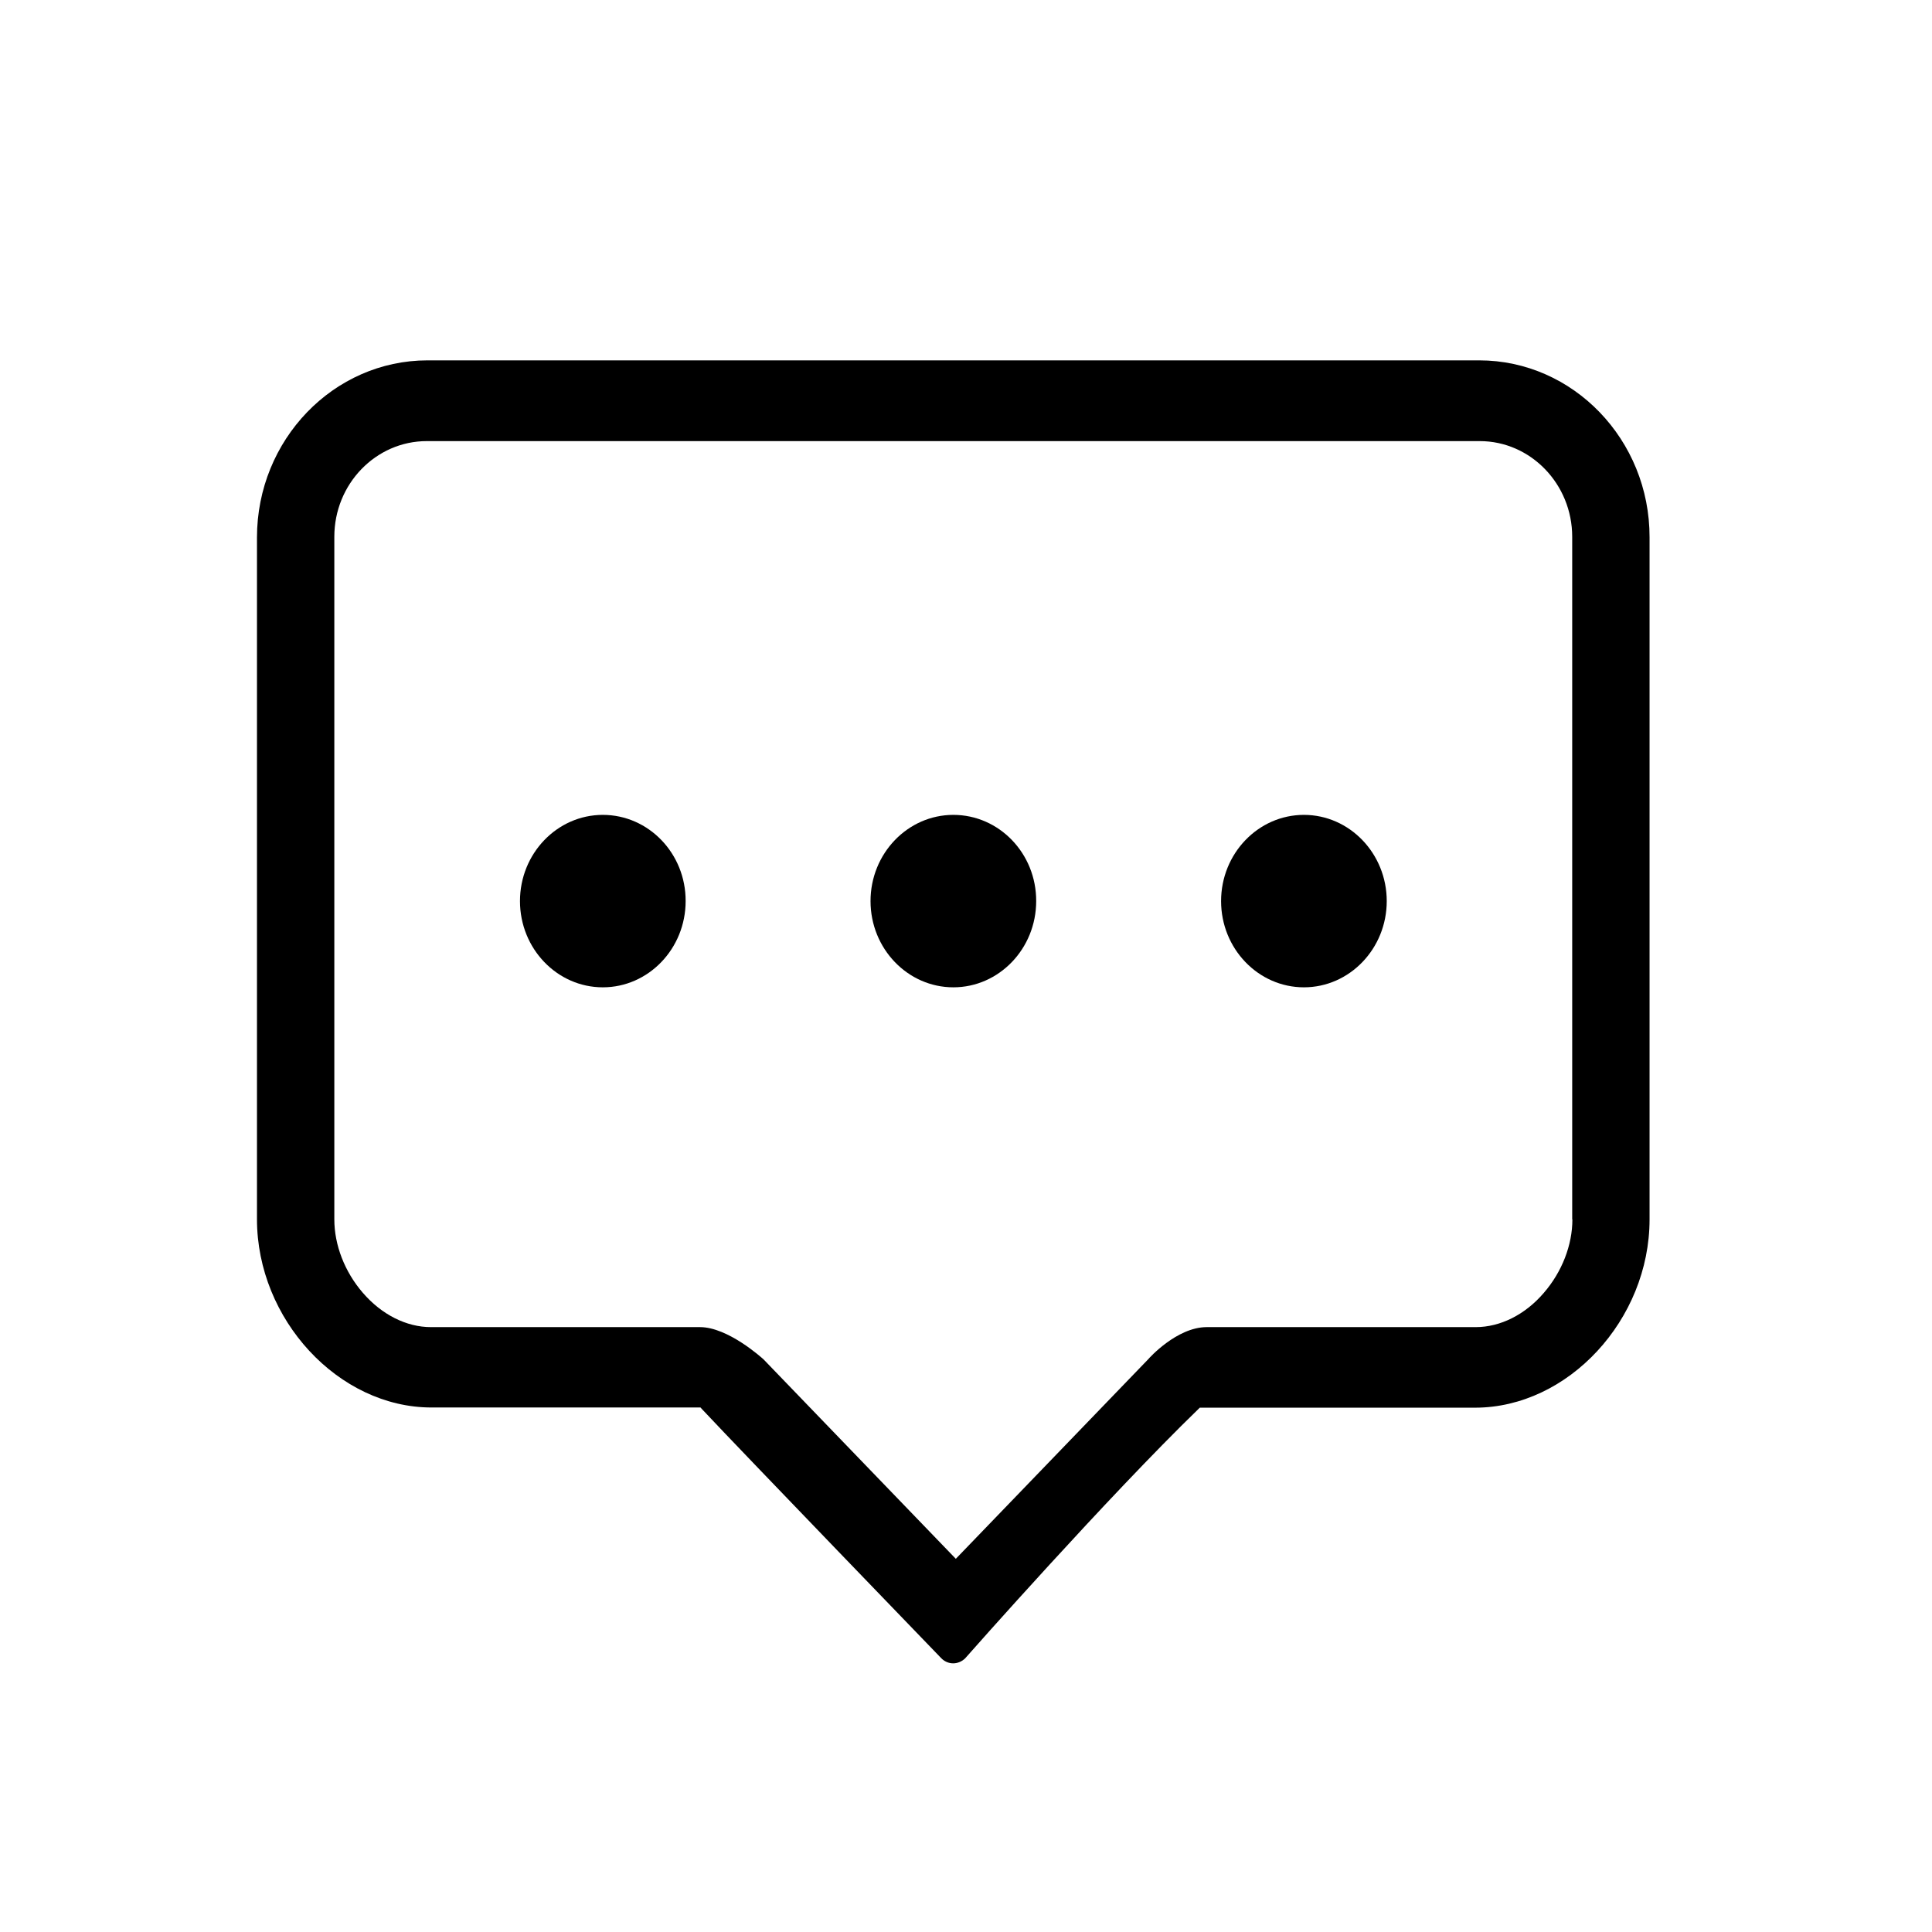 <?xml version="1.0" standalone="no"?><!DOCTYPE svg PUBLIC "-//W3C//DTD SVG 1.1//EN" "http://www.w3.org/Graphics/SVG/1.1/DTD/svg11.dtd"><svg t="1613725948664" class="icon" viewBox="0 0 1024 1024" version="1.1" xmlns="http://www.w3.org/2000/svg" p-id="3514" xmlns:xlink="http://www.w3.org/1999/xlink" width="48" height="48"><defs><style type="text/css"></style></defs><path d="M319.5 431.9c-24.2 0-43.9 20.5-43.9 45.7 0 25.2 19.7 45.7 43.9 45.7s43.9-20.5 43.9-45.7c0.1-25.2-19.6-45.7-43.9-45.7zM505.3 431.9c-24.2 0-43.9 20.5-43.9 45.7 0 25.2 19.7 45.7 43.9 45.7s43.9-20.5 43.9-45.7c0.1-25.2-19.6-45.7-43.9-45.7zM691.1 431.9c-24.2 0-43.9 20.5-43.9 45.7 0 25.2 19.7 45.7 43.9 45.7s43.9-20.5 43.9-45.7c0-25.2-19.7-45.7-43.9-45.7z" p-id="3515"></path><path d="M784 191H226.6c-49.8 0-90.4 42.1-90.4 93.9v361.3c0 53.1 43.2 99.8 92.5 99.8h142.6l0.7 0.8c24.4 26 125.8 130.9 126.8 132 1.7 1.8 4 2.8 6.4 2.8 2.4 0 4.7-1 6.4-2.7 2-2.3 75.8-85.8 123.6-132.1l0.7-0.7h145.9c49.3 0 92.5-46.6 92.5-99.8V284.8c0.1-51.7-40.5-93.8-90.3-93.8z m49.4 455.3c0 13.6-5.5 27.8-15.1 38.9-9.9 11.6-23.1 18.2-36.1 18.2H639.6c-15.9 0-30.8 16.7-30.9 16.9l-0.1 0.1-102 105.8-101.9-105.7c-1-0.9-18.9-17.1-33.7-17.1H228.4c-13 0-26.1-6.6-36.1-18.2-9.6-11.1-15.1-25.3-15.1-38.9V284.5c0-28 22-50.7 49-50.7h558.1c27 0 49 22.8 49 50.7v361.8z" p-id="3516"></path></svg>